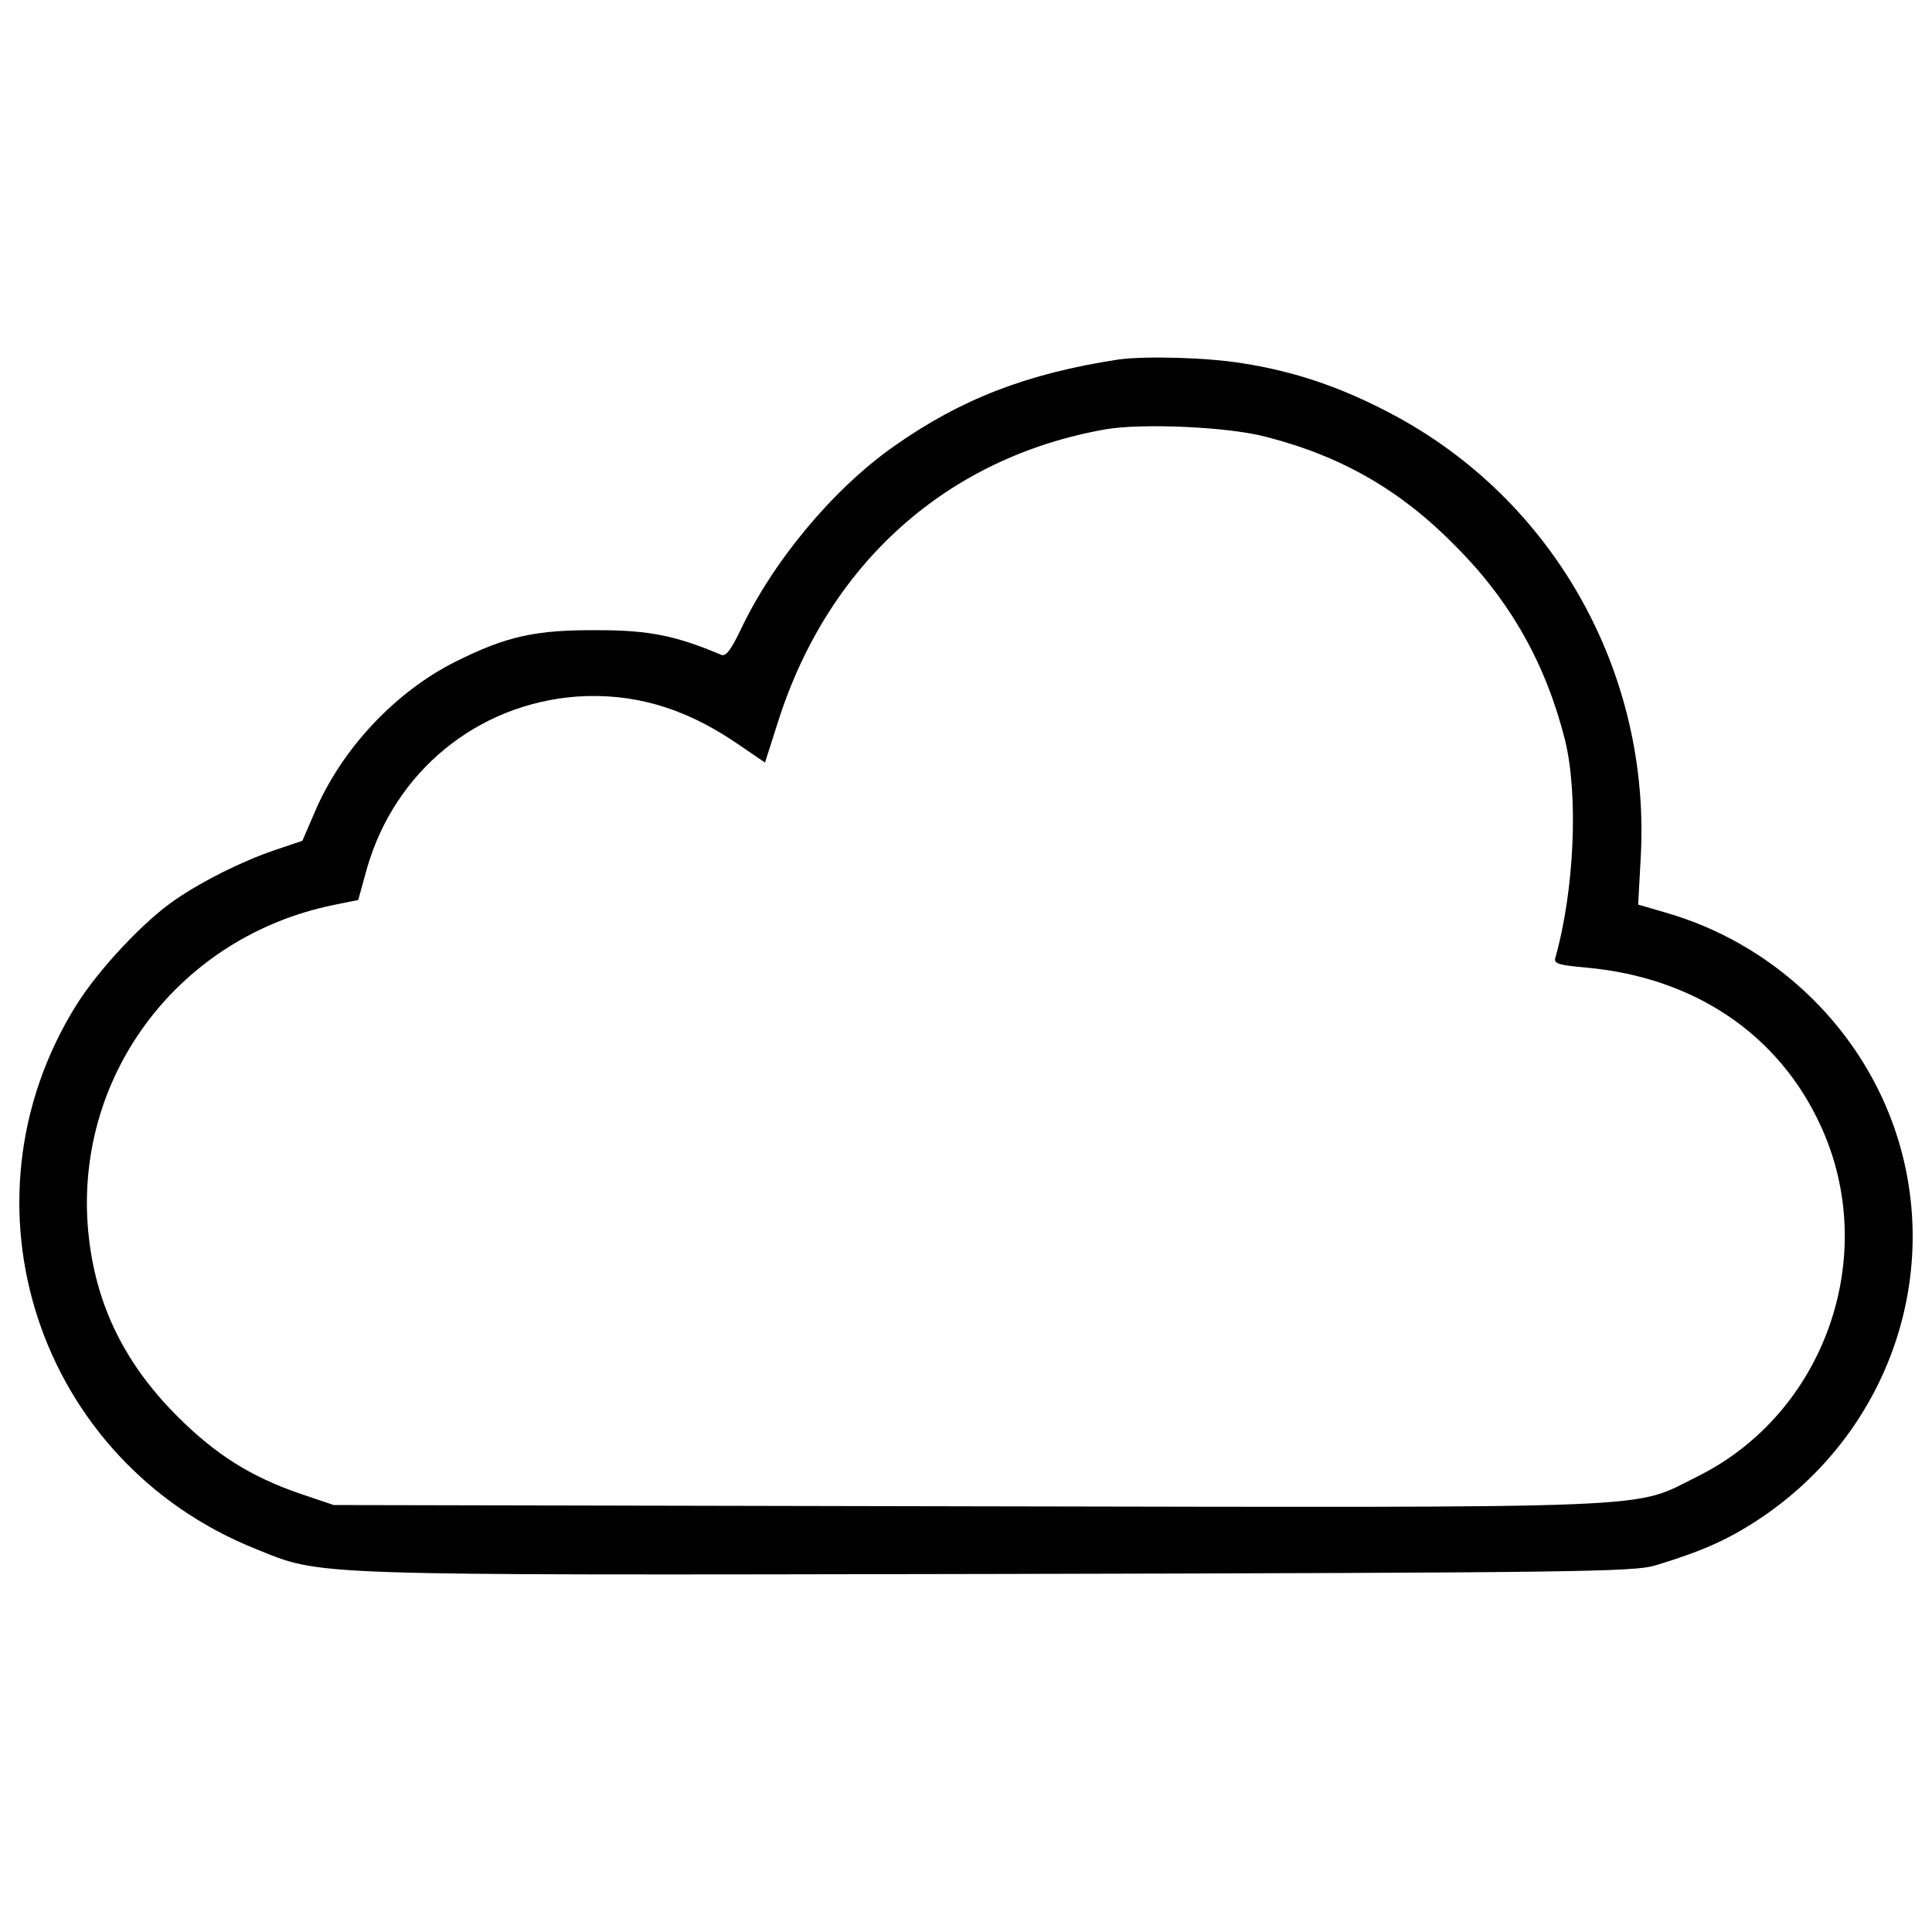 <?xml version="1.0" encoding="utf-8"?>
<!-- Svg Vector Icons : http://www.onlinewebfonts.com/icon -->
<!DOCTYPE svg PUBLIC "-//W3C//DTD SVG 1.1//EN" "http://www.w3.org/Graphics/SVG/1.1/DTD/svg11.dtd">
<svg version="1.1" xmlns="http://www.w3.org/2000/svg" xmlns:xlink="http://www.w3.org/1999/xlink" x="0px" y="0px" viewBox="0 0 1000 1000" enable-background="new 0 0 1000 1000" xml:space="preserve">
<g><g transform="translate(0,511) scale(0.1,-0.1)"><path d="M5787.2,3248.9c-470.5-72.2-812-203.5-1160-448.7c-317.4-223.2-628.1-597.5-796.7-956.4c-50.3-102.9-74.4-133.5-98.5-122.6c-234.2,98.5-372.1,126.9-636.9,126.9c-323.9,2.2-472.7-30.6-739.8-164.1c-313-157.6-590.9-455.2-728.8-783.5l-61.3-142.3l-142.3-48.2c-168.5-56.9-374.3-159.8-514.3-256.1C749,346.7,510.5,92.9,394.5-93.1c-639.1-1026.5-197-2363.7,930.2-2814.6c348-140.1,223.2-135.7,3841-129.1c2989.6,6.6,3291.7,10.9,3401.1,43.8c238.6,72.2,372.1,131.3,529.6,234.2c685,448.7,973.9,1291.3,702.5,2048.6c-190.4,527.4-634.7,941.1-1177.5,1096.5l-142.3,41.6l13.1,240.8c54.7,960.8-453,1862.5-1300,2304.6c-253.9,133.5-492.4,214.5-759.5,256.1C6253.4,3259.8,5922.9,3268.5,5787.2,3248.9z M6555.4,2848.3c391.8-100.7,698.2-278,982.7-569c282.3-284.5,464-608.4,562.5-1000.2c70-286.7,48.2-777-50.3-1127.1c-8.8-30.6,17.5-37.2,159.8-50.3c560.3-50.3,998-345.8,1214.7-820.7c308.6-671.9,19.7-1488.3-641.3-1814.4c-339.2-168.5-111.6-159.8-3779.7-153.2l-3276.4,6.6l-175.1,59.1c-253.9,87.5-435.5,201.3-634.7,400.5c-286.7,286.7-435.5,606.3-464,993.6C398.8-436.8,937.2,263.6,1725.1,425.5l129.1,26.3l46,166.3c144.5,499,569,847,1083.4,886.4c288.9,19.7,551.5-54.7,818.5-234.2l157.6-107.2l67.8,212.3C4288,2194,4903,2743.3,5721.6,2887.7C5909.8,2920.6,6362.8,2900.9,6555.4,2848.3z"/></g></g>
</svg>